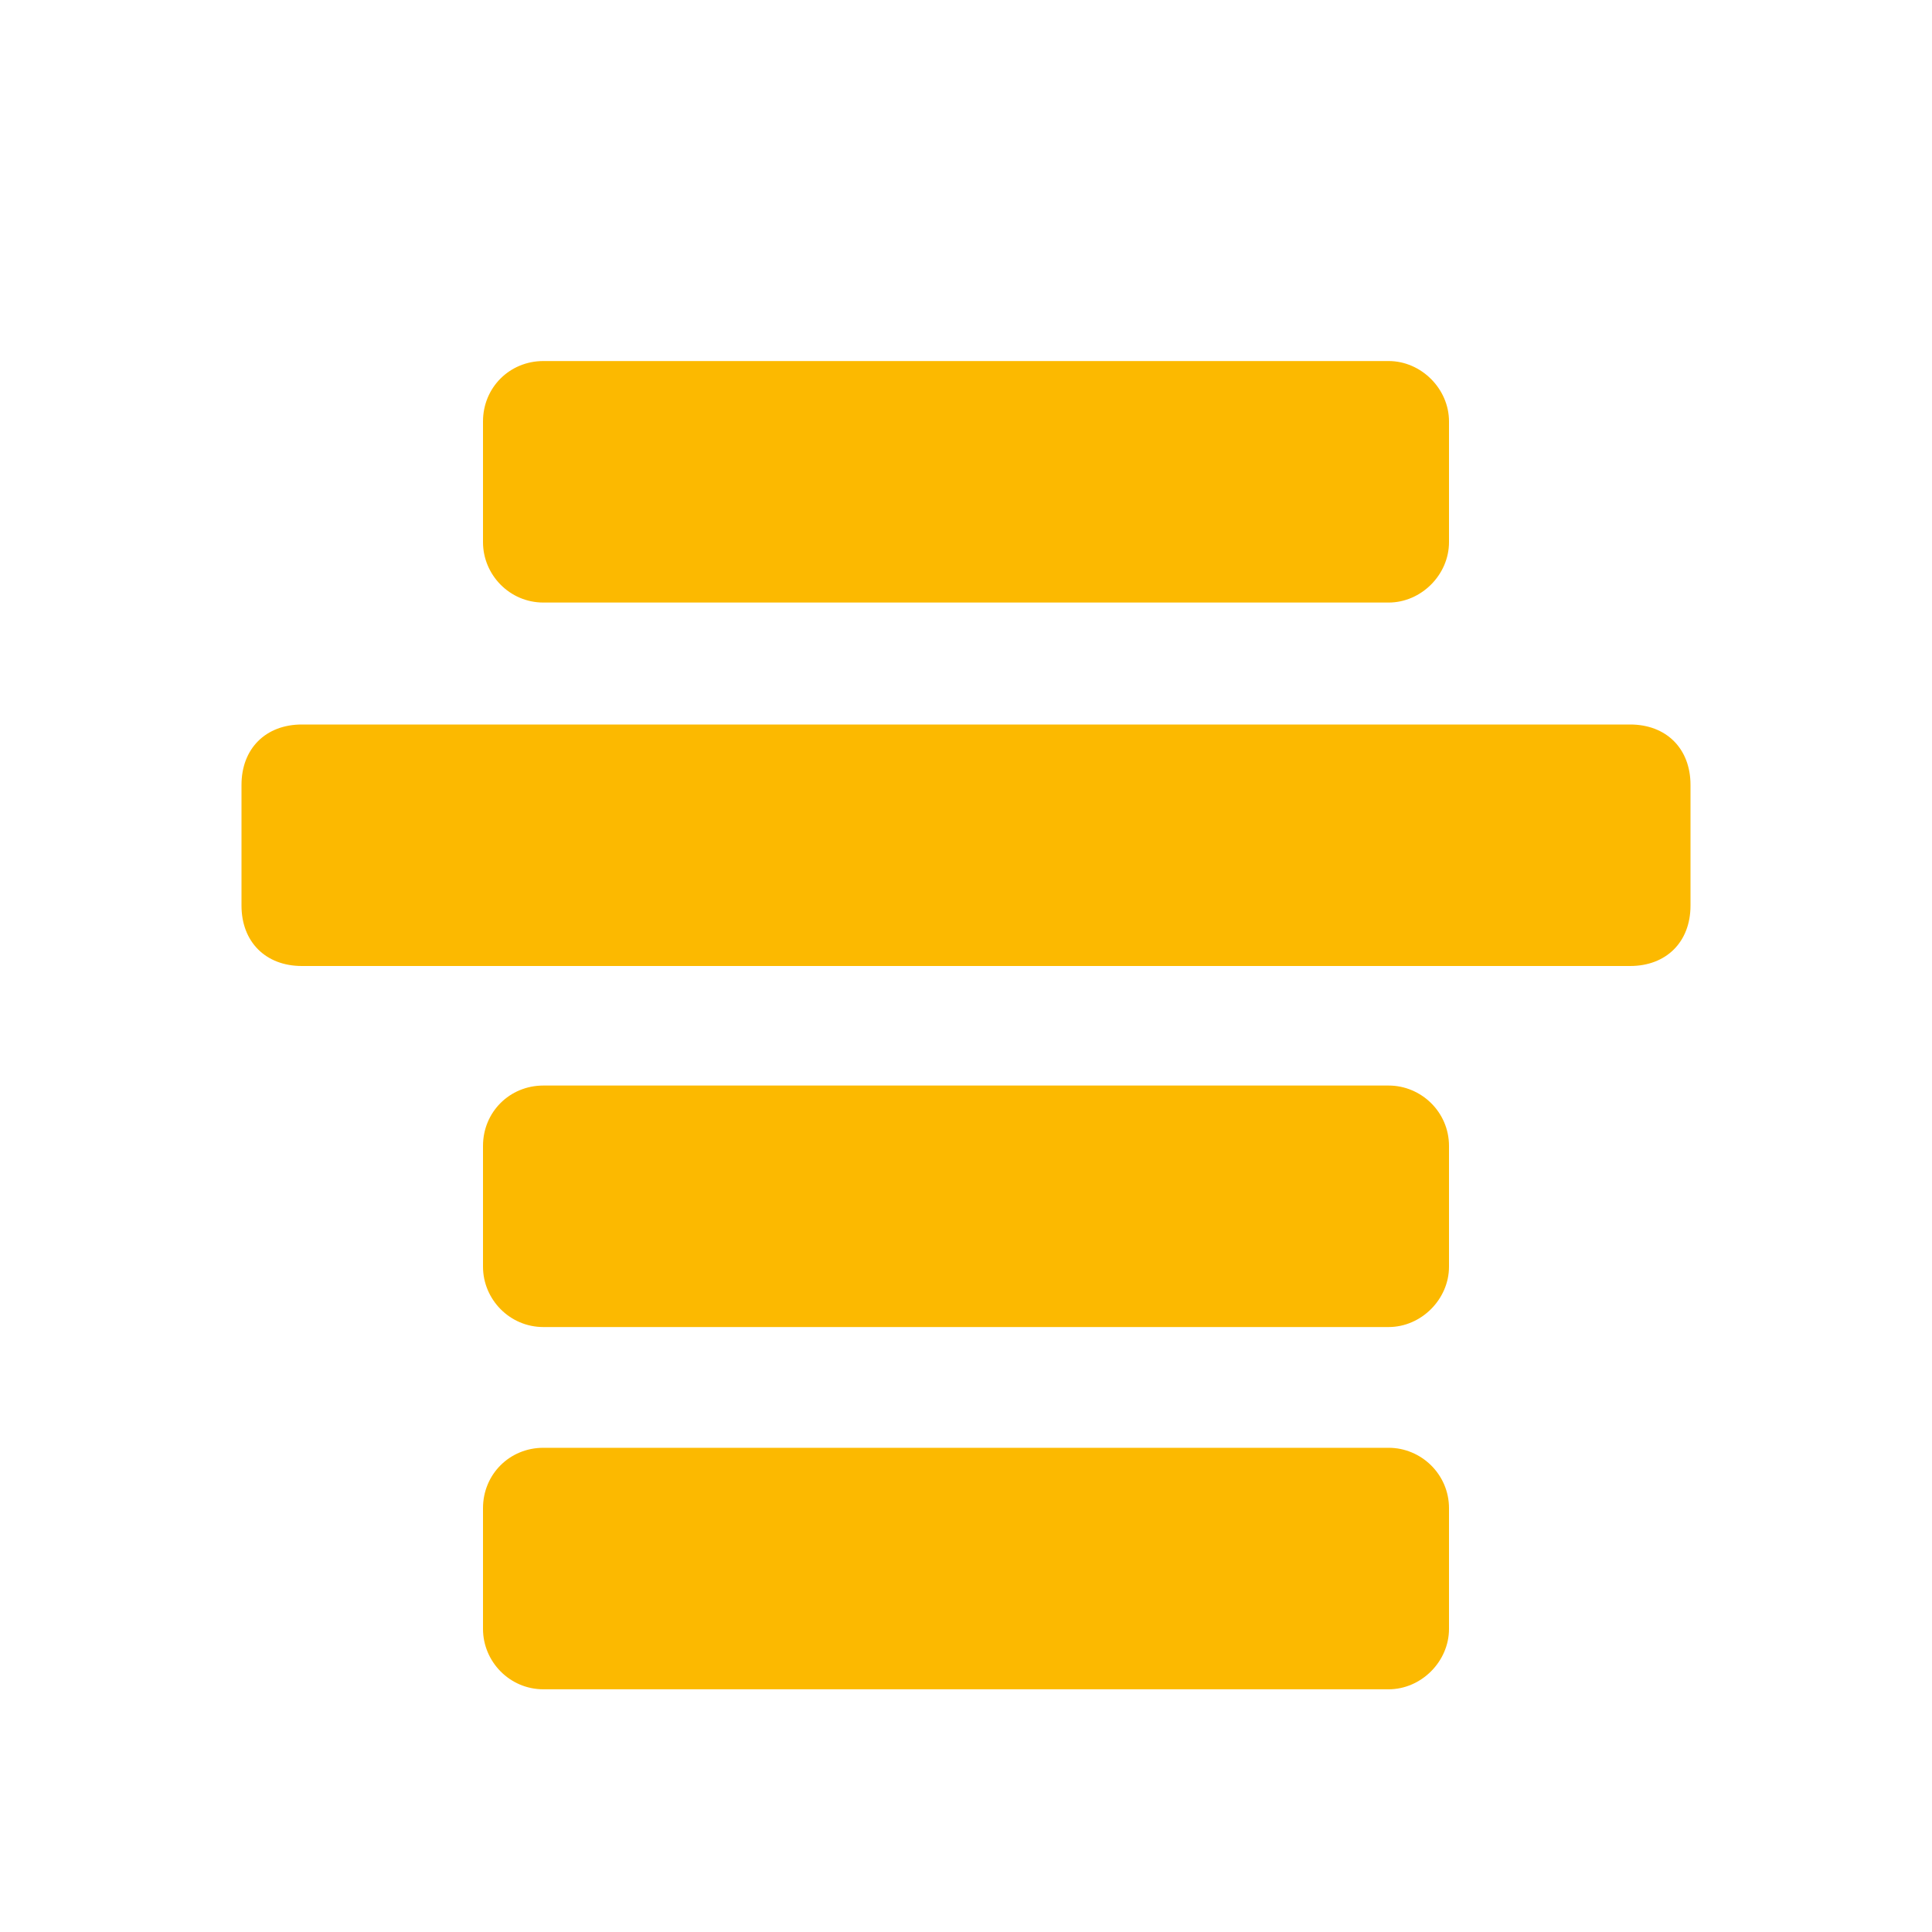 <svg xmlns="http://www.w3.org/2000/svg" viewBox="0 0 16 16" width="16" height="16">
<cis-name>resultlist</cis-name>
<cis-semantic>info</cis-semantic>
<path id="resultlist_2_" fill="#FCB900" d="M2,7.5C2,7.8,2.2,8,2.5,8h11C13.8,8,14,7.8,14,7.5v-1C14,6.2,13.8,6,13.5,6h-11
	C2.2,6,2,6.2,2,6.5V7.5z M11.5,13.99l-7,0c-0.28,0-0.5-0.23-0.5-0.5v-1c0-0.28,0.22-0.5,0.5-0.5h7c0.27,0,0.5,0.22,0.5,0.5v1
	C12,13.76,11.77,13.99,11.5,13.99z M11.5,10.99l-7,0c-0.28,0-0.5-0.23-0.5-0.5v-1c0-0.28,0.22-0.5,0.5-0.5h7
	c0.27,0,0.5,0.22,0.5,0.5v1C12,10.76,11.77,10.99,11.5,10.99z M11.5,4.99h-7C4.22,4.99,4,4.76,4,4.49v-1c0-0.28,0.22-0.5,0.5-0.5h7
	c0.27,0,0.5,0.23,0.5,0.5v1C12,4.76,11.77,4.99,11.5,4.99z"/>
</svg>

